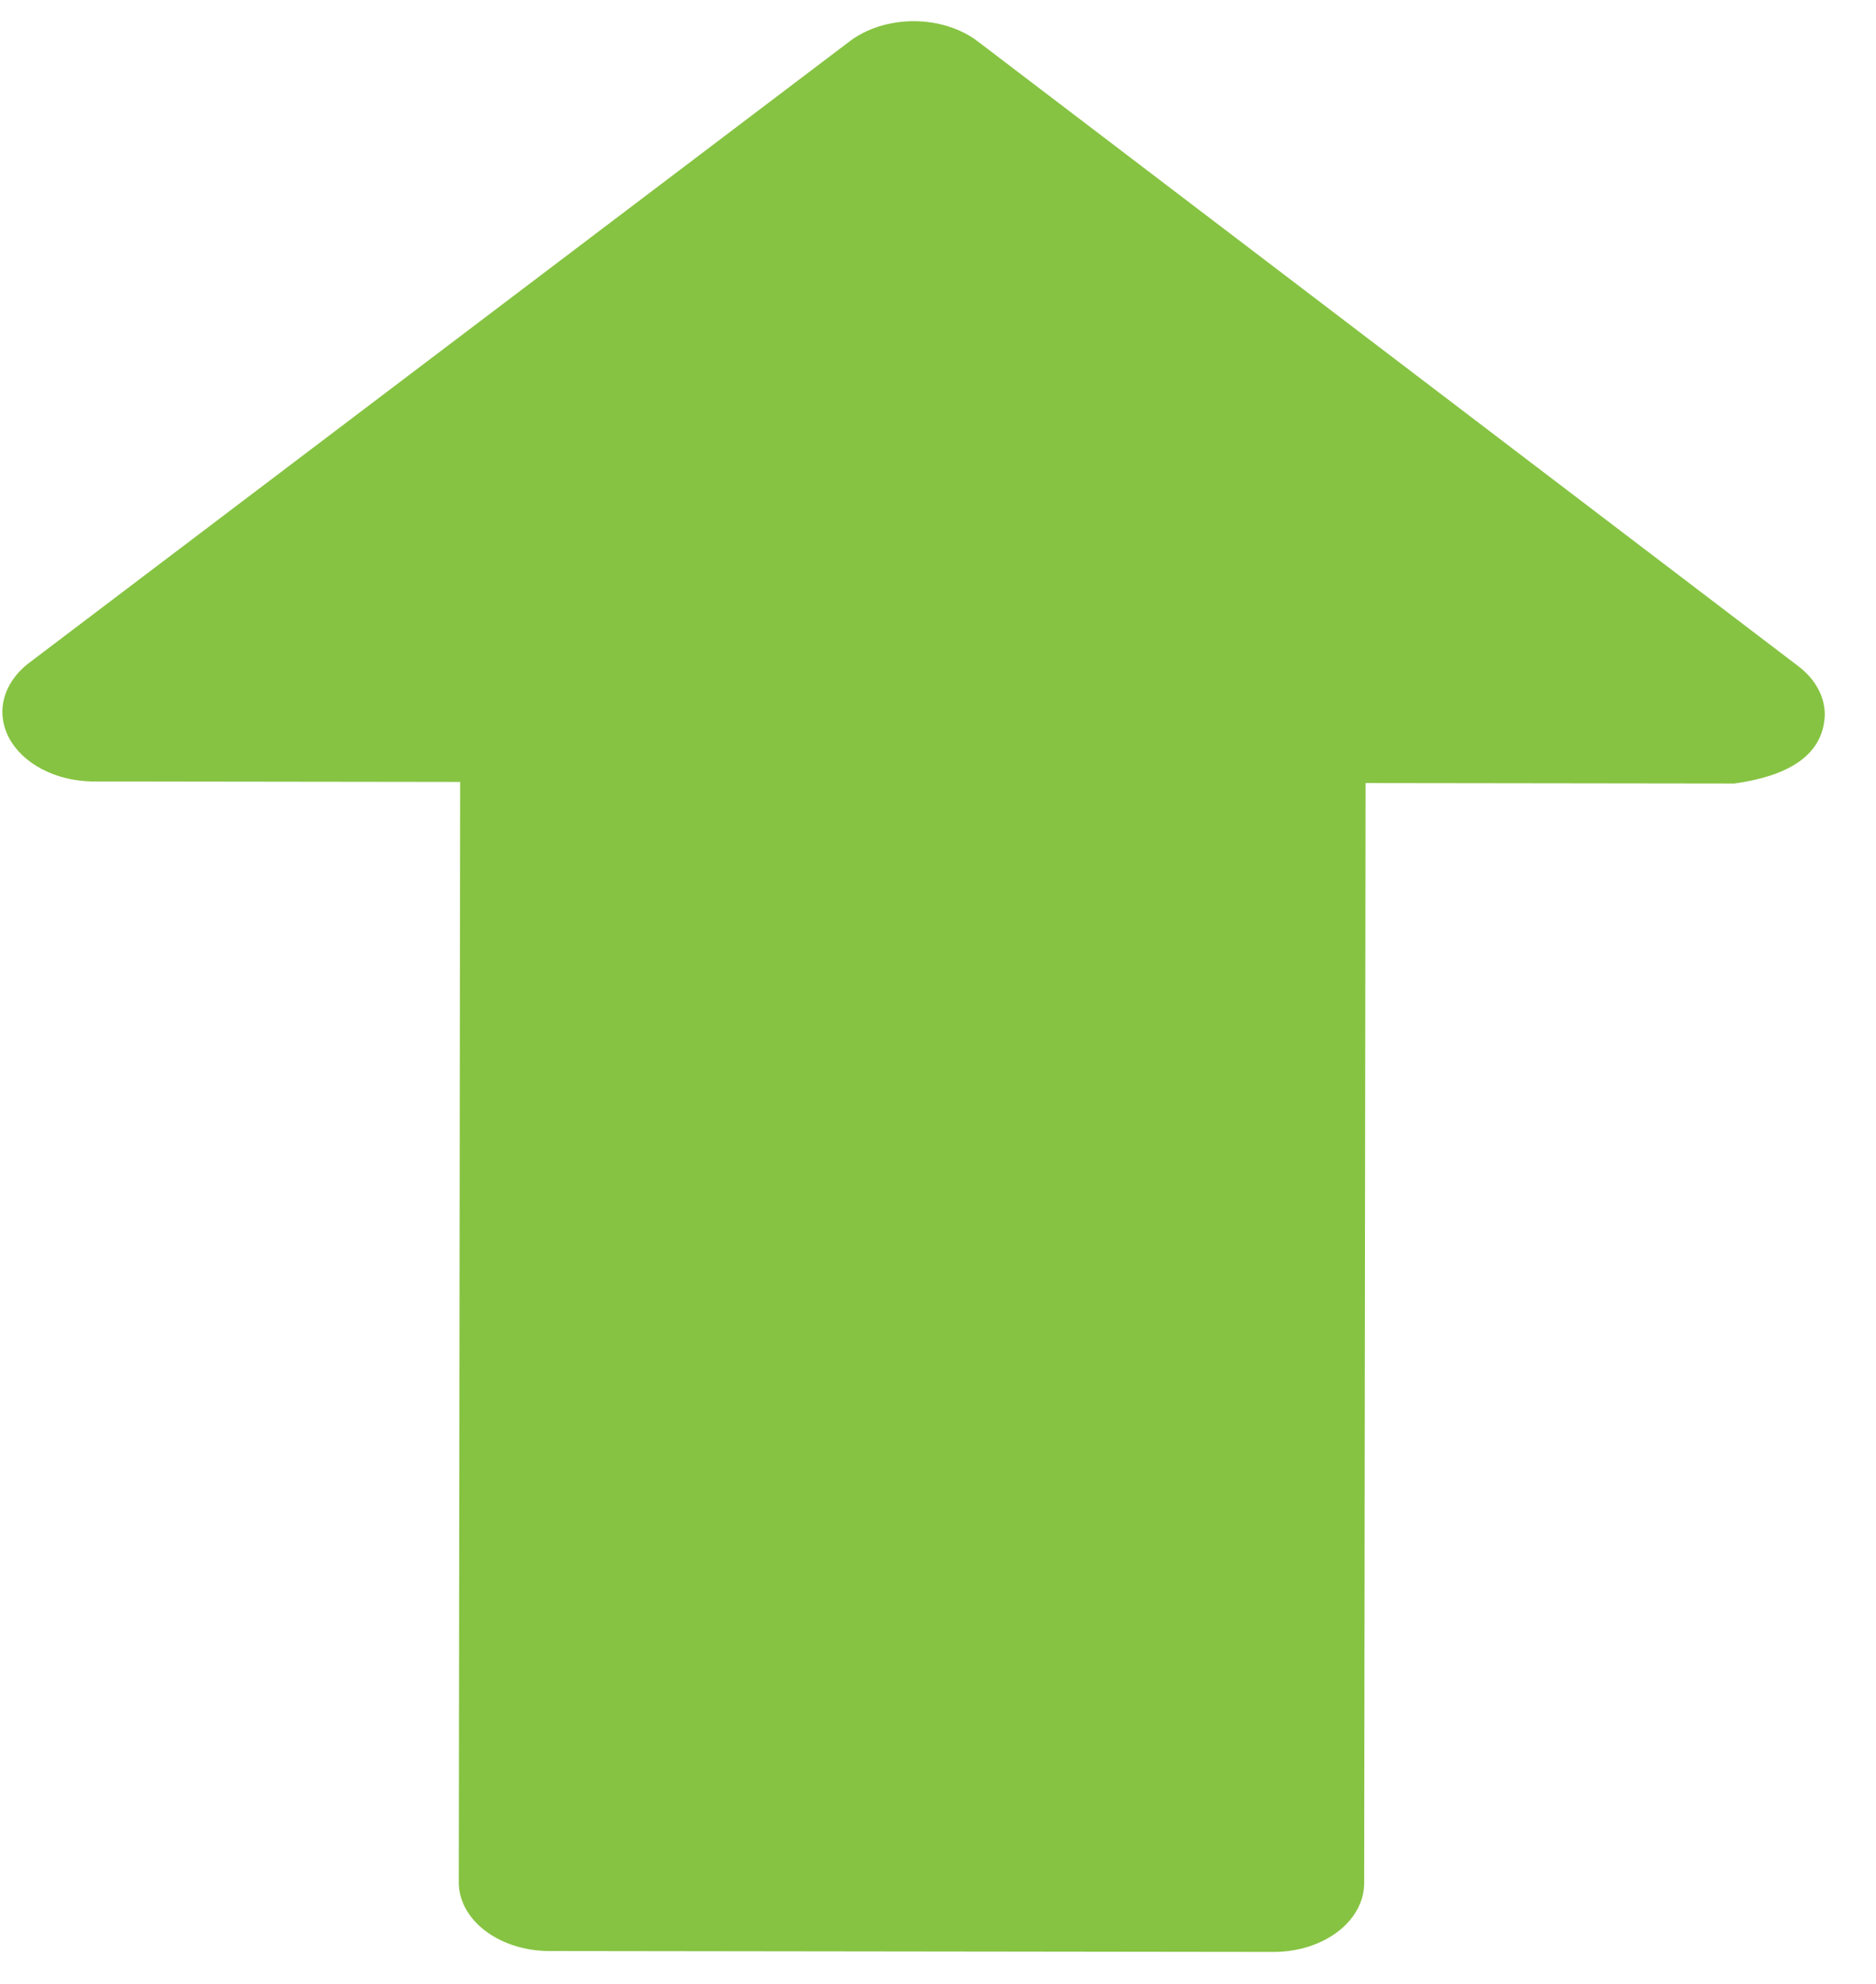 <svg width="35" height="37" viewBox="0 0 35 37" fill="none" xmlns="http://www.w3.org/2000/svg">
<path d="M15.854 0.769L0.516 12.383C0.288 12.565 0.134 12.793 0.074 13.039C0.013 13.286 0.048 13.54 0.174 13.772C0.3 14.004 0.512 14.203 0.784 14.345C1.056 14.488 1.377 14.567 1.707 14.574L8.585 14.583L8.559 35.102C8.558 35.442 8.736 35.769 9.052 36.009C9.369 36.25 9.798 36.386 10.246 36.387L23.76 36.404C24.208 36.404 24.638 36.27 24.955 36.029C25.272 35.789 25.45 35.463 25.451 35.123L25.477 14.604L32.354 14.613C33.455 14.46 34.019 14.033 34.045 13.332C34.045 13.164 34.002 12.997 33.917 12.841C33.832 12.686 33.708 12.544 33.551 12.425L18.242 0.772C17.926 0.531 17.496 0.396 17.049 0.395C16.601 0.395 16.171 0.529 15.854 0.769Z" fill="#86C342"/>
</svg>
